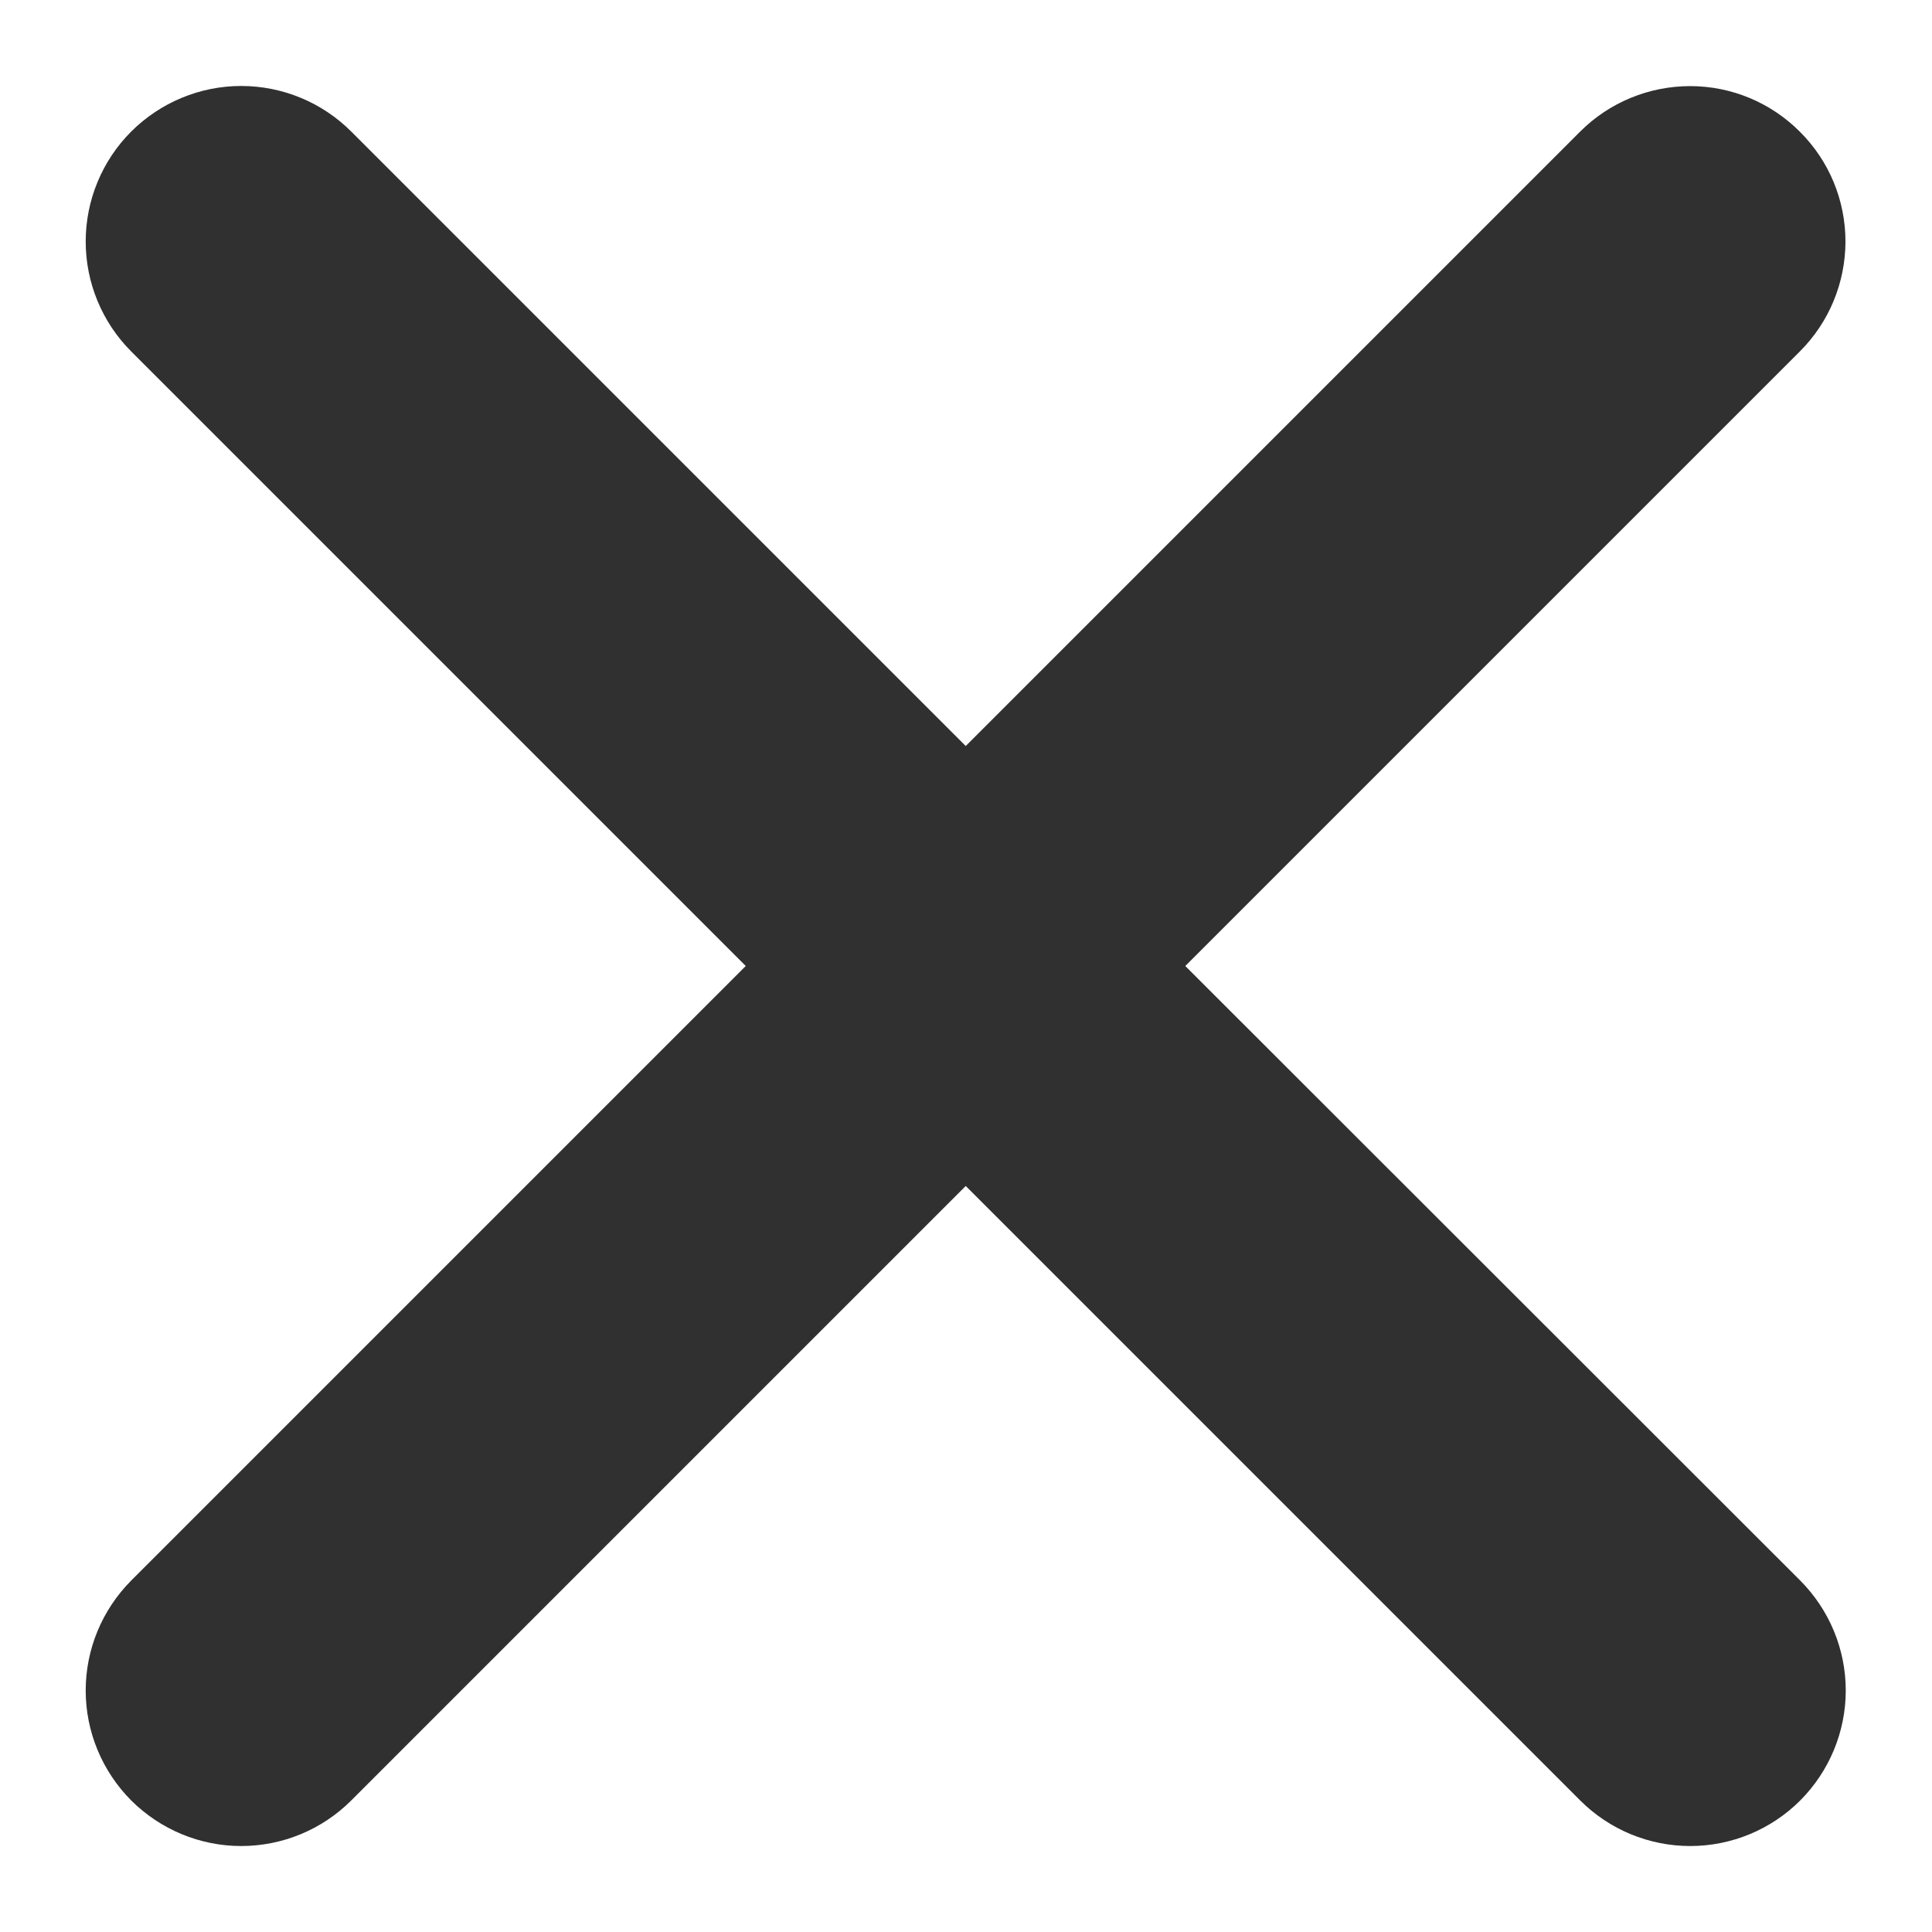 <svg width="14" height="14" viewBox="0 0 14 14" fill="none" xmlns="http://www.w3.org/2000/svg">
<path d="M8.589 7L13.042 2.547C13.254 2.336 13.372 2.05 13.373 1.751C13.373 1.452 13.255 1.166 13.043 0.955C12.832 0.743 12.546 0.624 12.248 0.624C11.949 0.624 11.662 0.742 11.451 0.953L6.998 5.406L2.545 0.953C2.334 0.742 2.047 0.623 1.748 0.623C1.449 0.623 1.163 0.742 0.951 0.953C0.74 1.164 0.621 1.451 0.621 1.75C0.621 2.049 0.74 2.336 0.951 2.547L5.404 7L0.951 11.453C0.74 11.665 0.621 11.951 0.621 12.25C0.621 12.549 0.74 12.835 0.951 13.047C1.163 13.258 1.449 13.377 1.748 13.377C2.047 13.377 2.334 13.258 2.545 13.047L6.998 8.594L11.451 13.047C11.662 13.258 11.949 13.377 12.248 13.377C12.547 13.377 12.834 13.258 13.045 13.047C13.256 12.835 13.375 12.549 13.375 12.25C13.375 11.951 13.256 11.665 13.045 11.453L8.589 7Z" fill="#303030"/>
</svg>
